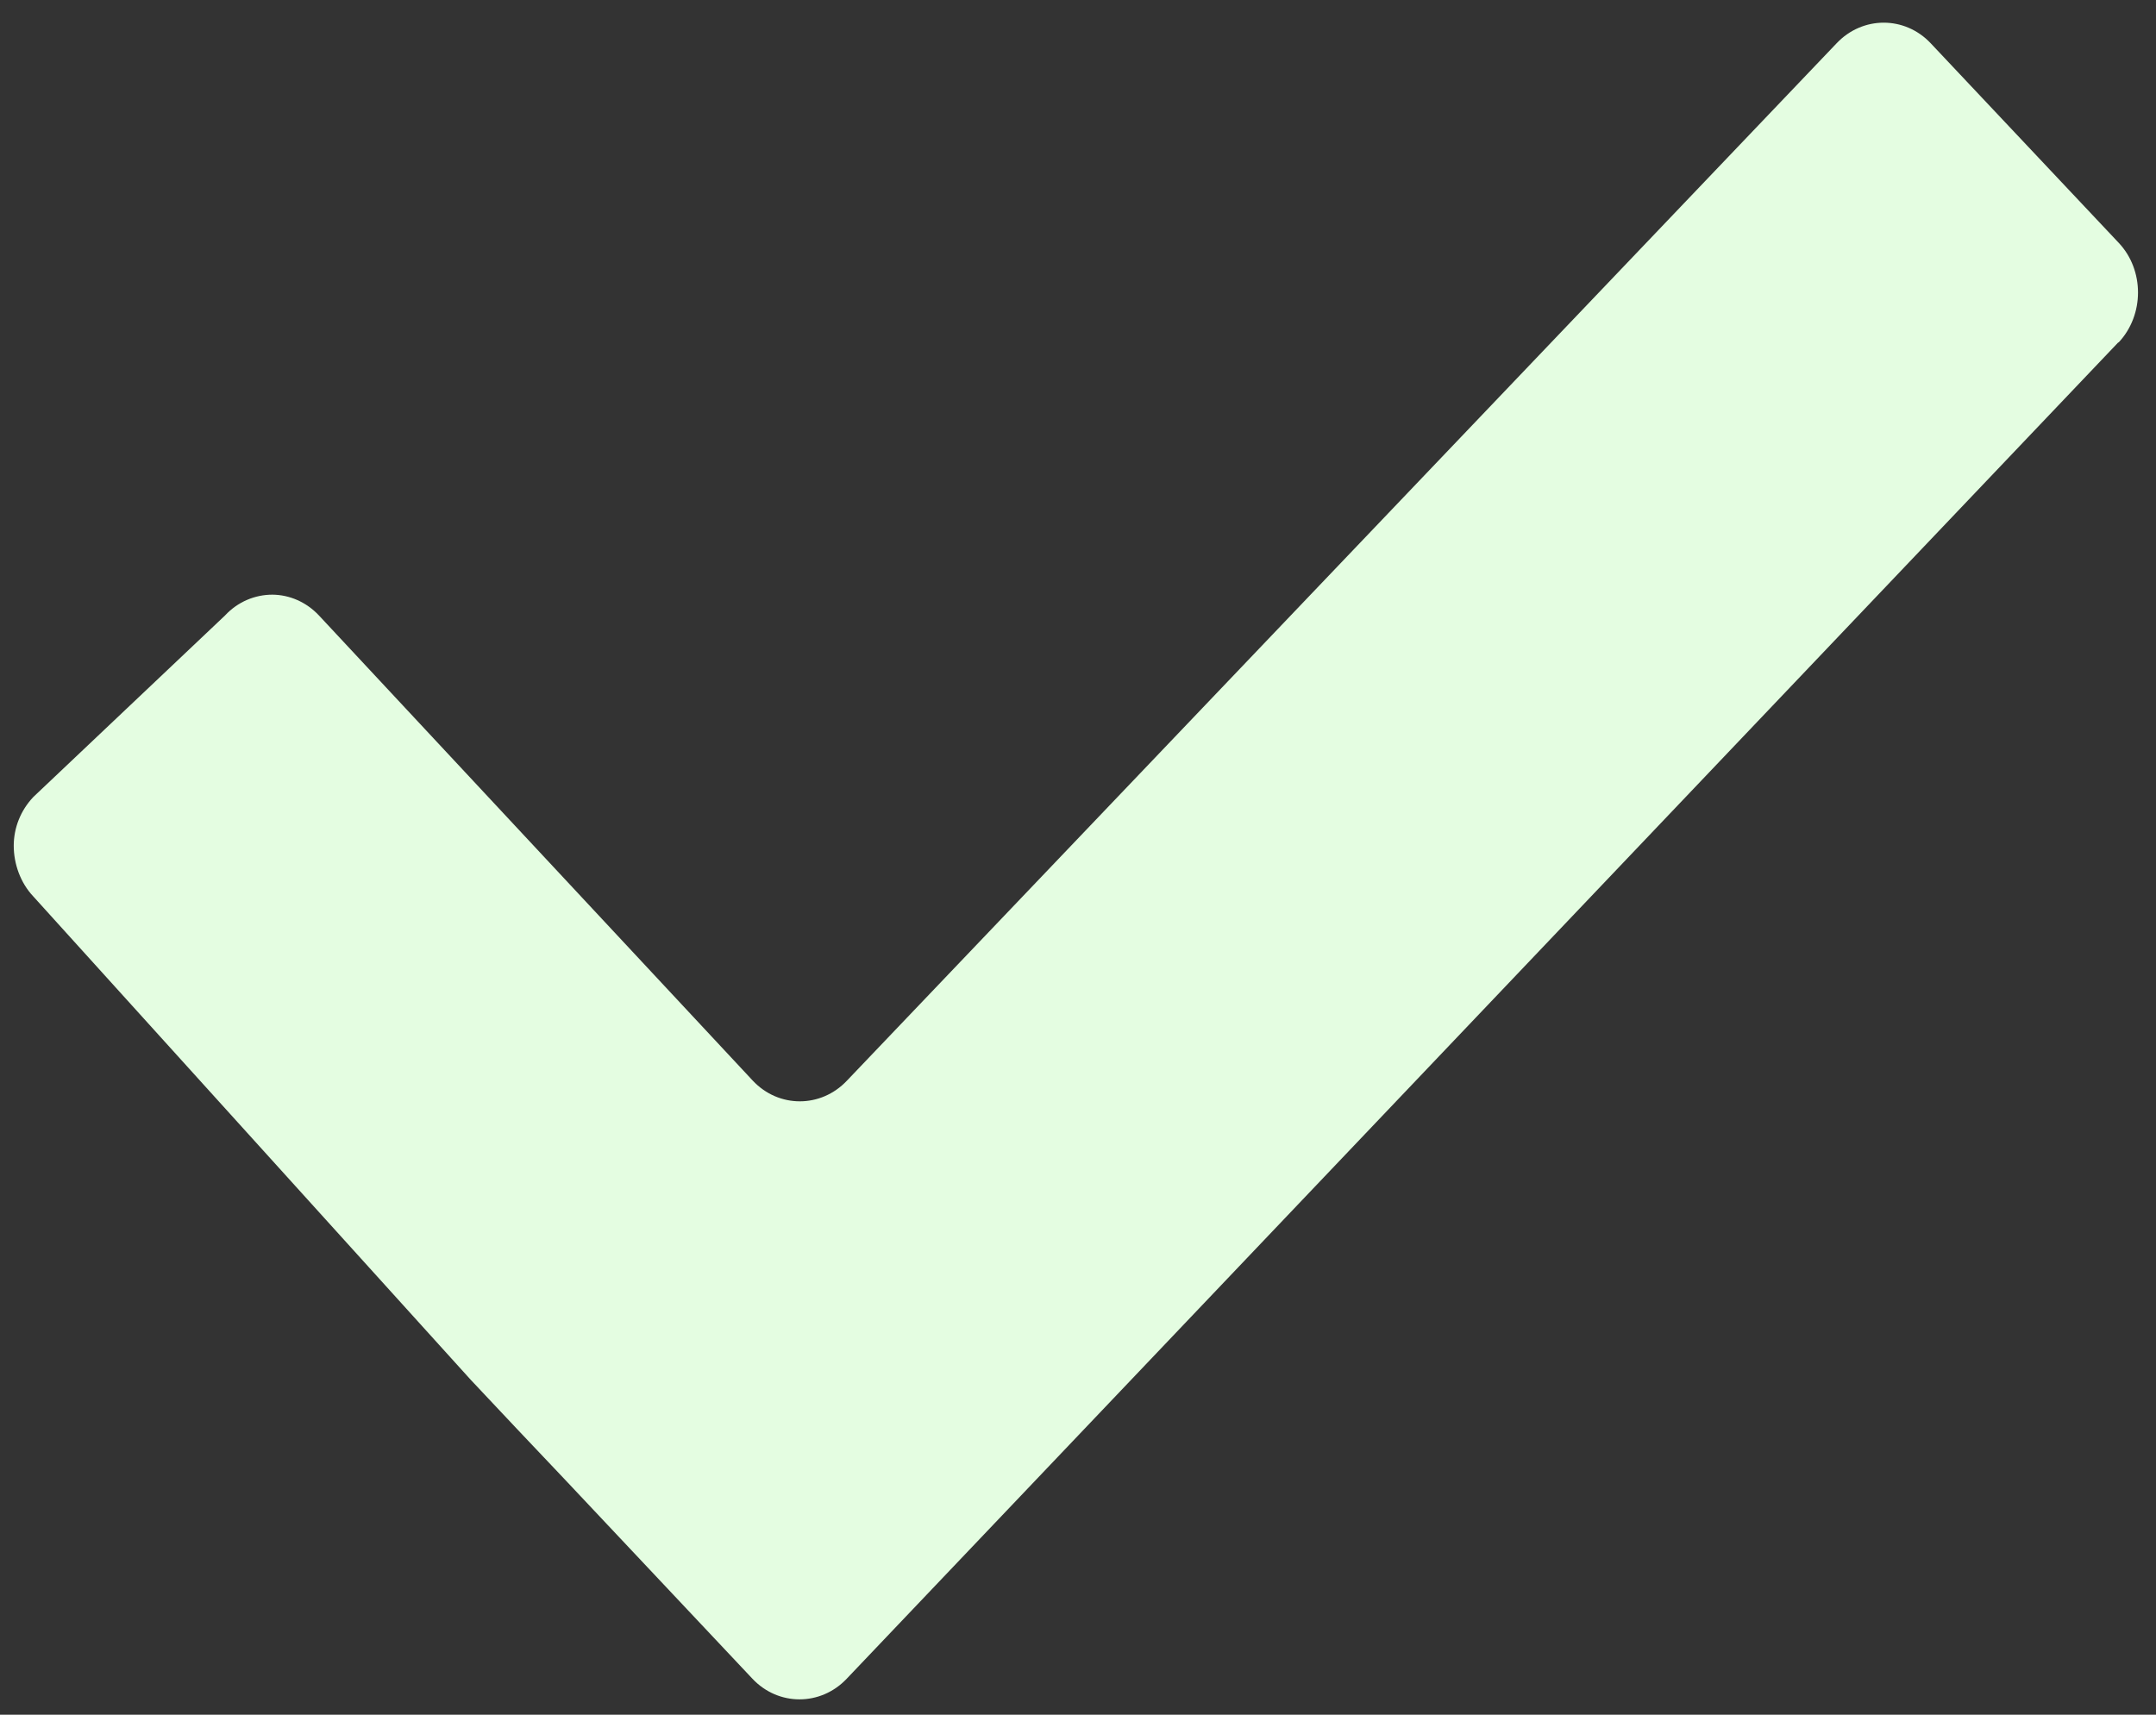 <?xml version="1.0" encoding="UTF-8" standalone="no"?>
<svg
   xmlns:dc="http://purl.org/dc/elements/1.1/"
   xmlns:cc="http://creativecommons.org/ns#"
   xmlns:rdf="http://www.w3.org/1999/02/22-rdf-syntax-ns#"
   xmlns:svg="http://www.w3.org/2000/svg"
   xmlns="http://www.w3.org/2000/svg"
   xmlns:sodipodi="http://sodipodi.sourceforge.net/DTD/sodipodi-0.dtd"
   xmlns:inkscape="http://www.inkscape.org/namespaces/inkscape"
   enable-background="new 0 0 24 24"
   height="10.5"
   id="Layer_1"
   version="1.1"
   viewBox="0 0 13.2 10.5"
   width="13.2"
   xml:space="preserve"
   inkscape:version="0.91 r13725"
   sodipodi:docname="checkround.svg"><rect x="0" y="0" width="13.2" height="10.5" fill="#333333" stroke="none"/><defs
     id="defs11" /><sodipodi:namedview
     pagecolor="#ffffff"
     bordercolor="#666666"
     borderopacity="1"
     objecttolerance="10"
     gridtolerance="10"
     guidetolerance="10"
     inkscape:pageopacity="0"
     inkscape:pageshadow="2"
     inkscape:window-width="1366"
     inkscape:window-height="711"
     id="namedview9"
     showgrid="false"
     inkscape:zoom="32"
     inkscape:cx="4.0122622"
     inkscape:cy="5.5500055"
     inkscape:window-x="0"
     inkscape:window-y="30"
     inkscape:window-maximized="1"
     inkscape:current-layer="g5" /><g
     id="g3"
     transform="matrix(0.936,0,0,0.936,0,-11.975)" /><g
     inkscape:groupmode="layer"
     id="layer1"
     inkscape:label="background test"
     transform="translate(0,-13.5)"><circle
       style="fill:#00ffff;fill-opacity:1;stroke:none;stroke-opacity:1"
       id="path4142"
       cx="40.059"
       cy="12.314"
       r="12.5" /></g><g
     inkscape:groupmode="layer"
     id="layer2"
     inkscape:label="check"
     transform="translate(0,-13.5)"><g
       transform="matrix(0.875,0,0,0.875,-4.549,7.8)"
       id="g5"
       style="fill:#e4fde1;fill-opacity:1"><path
         d="m 20.021,8.91 -8.898,9.353 c -0.182,0.192 -0.478,0.192 -0.659,0 L 9.15,16.867 C 8.969,16.676 8.672,16.363 8.492,16.17 l -3.06,-3.382 c -0.09,-0.095 -0.137,-0.228 -0.137,-0.355 0,-0.125 0.048,-0.247 0.137,-0.341 l 1.341,-1.27 c 0.091,-0.098 0.212,-0.146 0.332,-0.146 0.118,0.001 0.236,0.05 0.326,0.146 l 3.035,3.255 c 0.181,0.193 0.477,0.193 0.659,0 l 6.925,-7.26 c 0.182,-0.192 0.477,-0.192 0.658,0 l 1.315,1.396 c 0.181,0.191 0.181,0.506 -0.001,0.699 z"
         id="path7"
         inkscape:connector-curvature="0"
         sodipodi:nodetypes="ccccccscccccccccc"
         style="fill:#e4fde1;fill-opacity:1" /></g></g></svg>